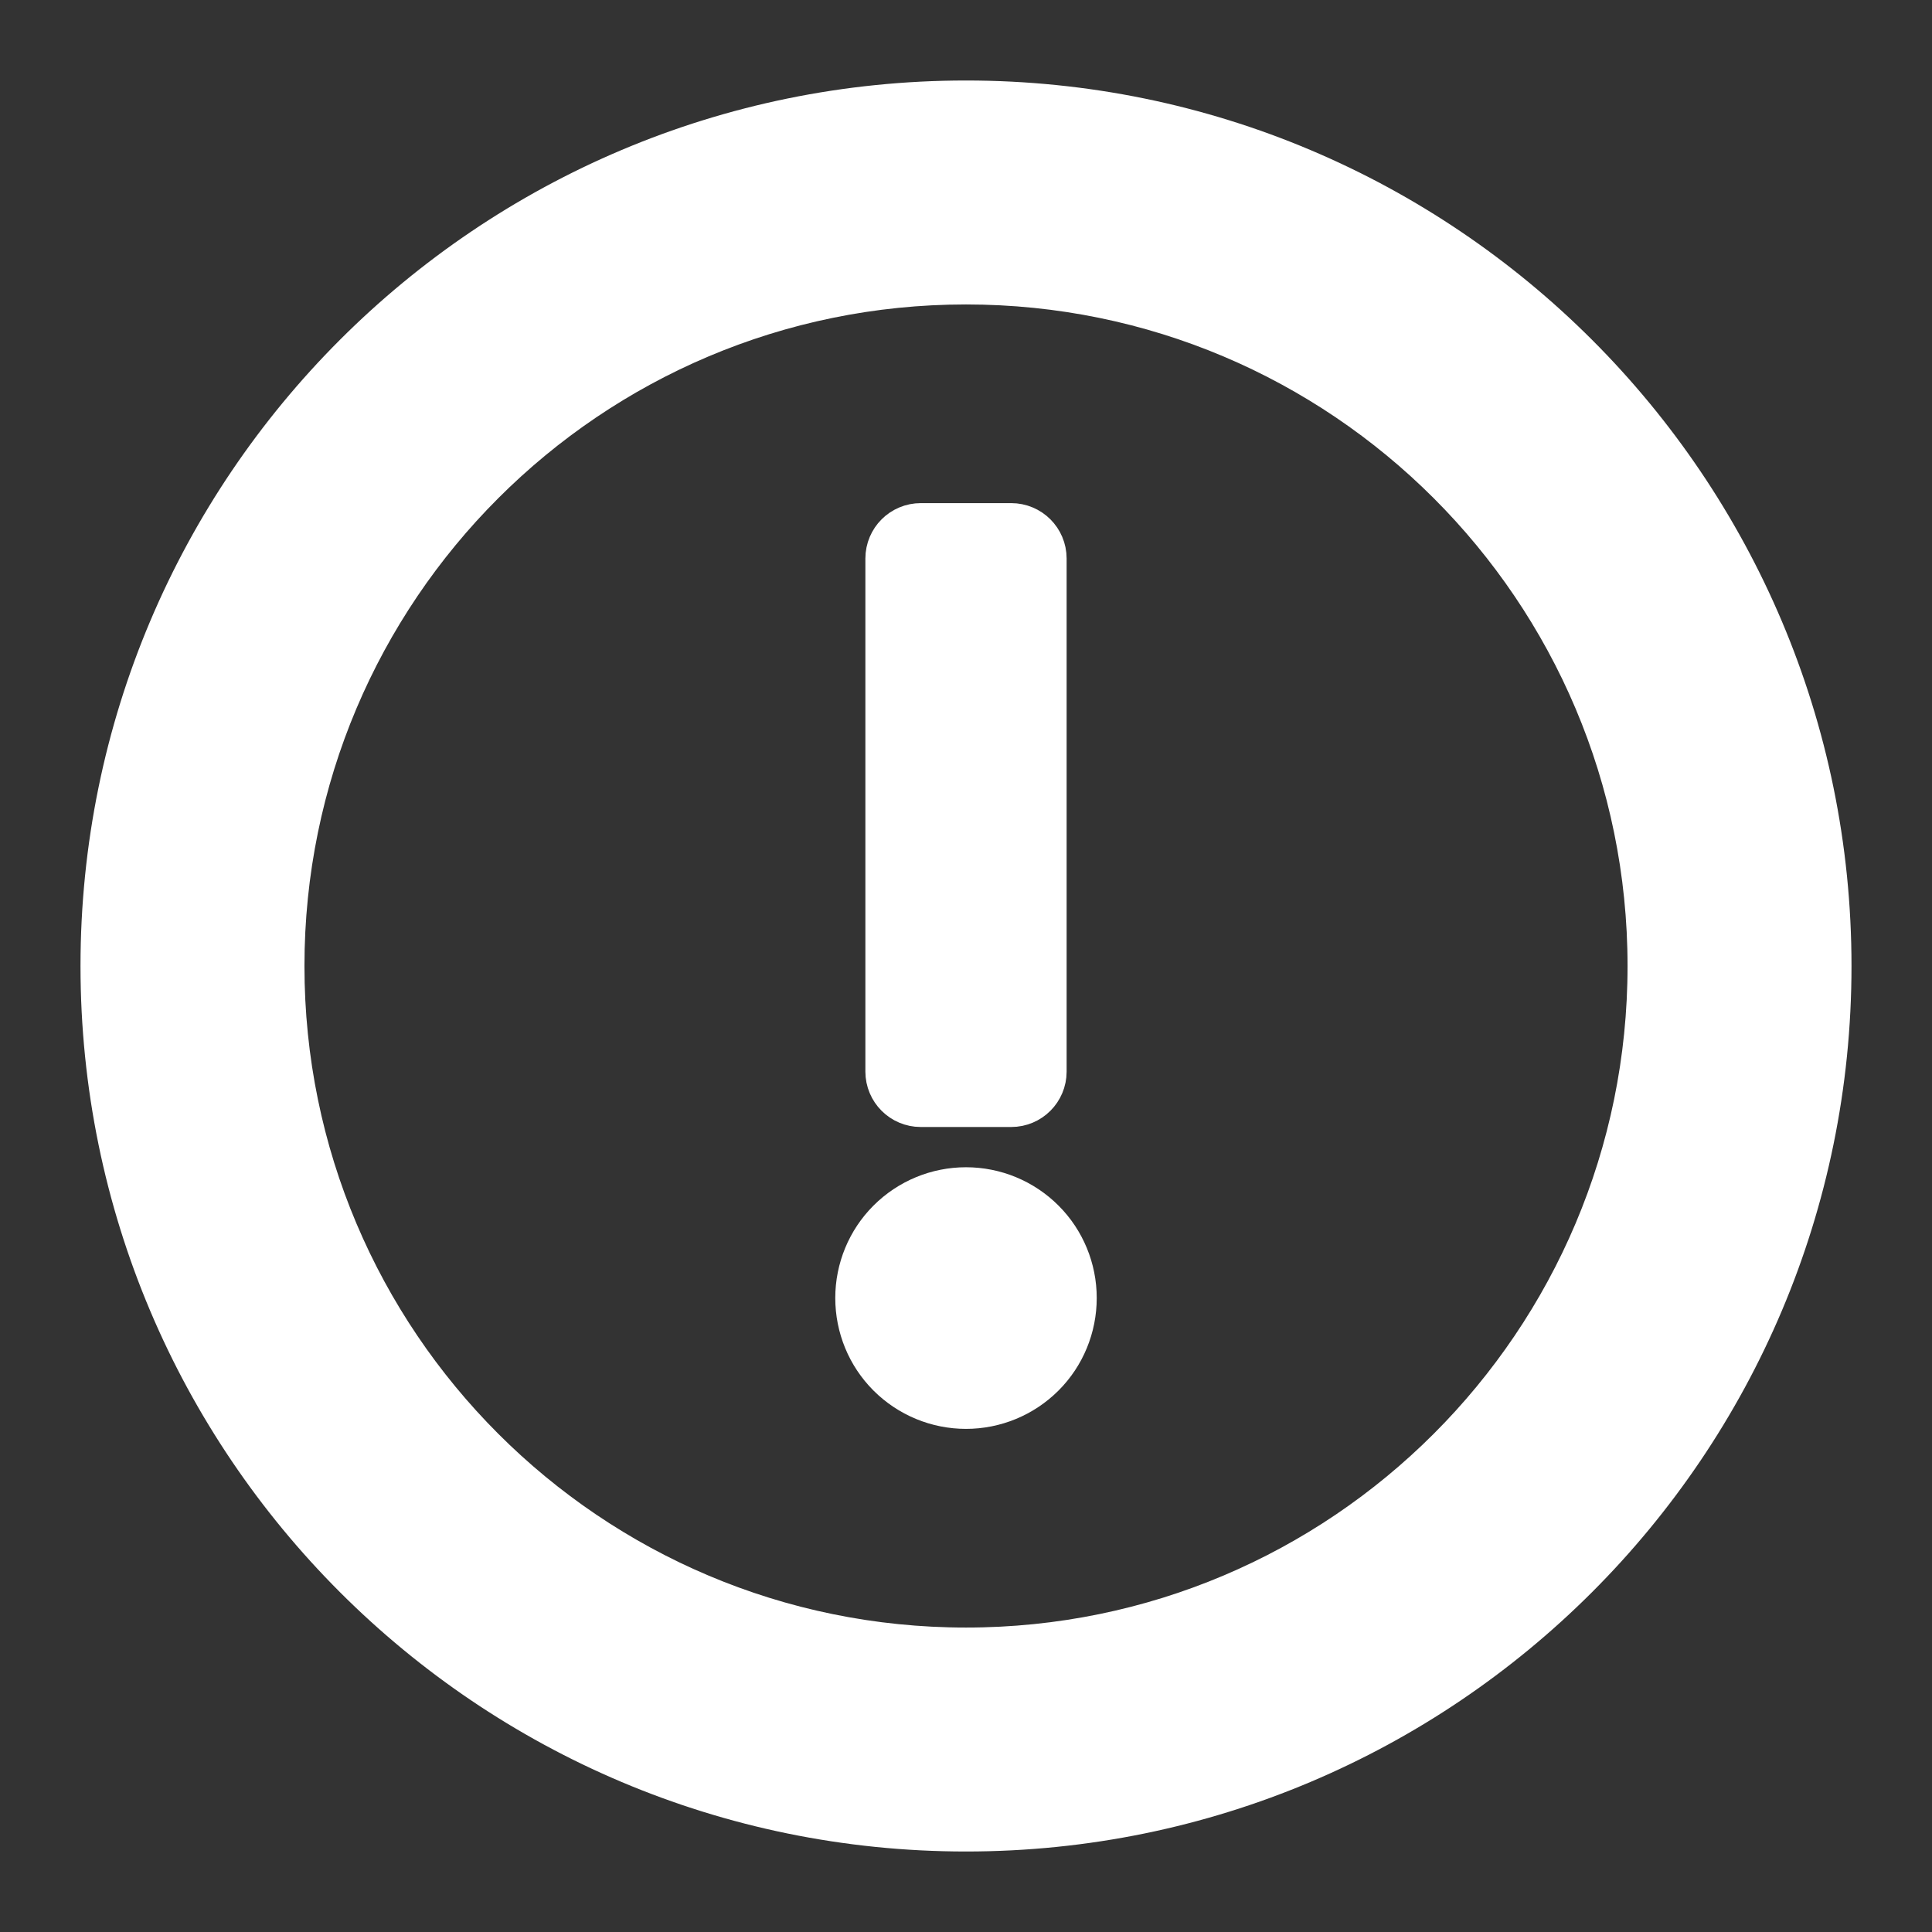 <svg width="12" height="12" viewBox="0 0 12 12" fill="none" xmlns="http://www.w3.org/2000/svg">
<rect x="0" y="0" width="12" height="12" fill="#333333" stroke="none"/>
<g clip-path="url(#clip0_1566_6627)">
<path d="M6 0.75C3.101 0.75 0.75 3.101 0.75 6C0.75 8.899 3.101 11.25 6 11.25C8.899 11.25 11.25 8.899 11.25 6C11.25 3.101 8.899 0.75 6 0.75ZM6 10.359C3.593 10.359 1.641 8.407 1.641 6C1.641 3.593 3.593 1.641 6 1.641C8.407 1.641 10.359 3.593 10.359 6C10.359 8.407 8.407 10.359 6 10.359Z" fill="white"/>
<path d="M5.438 8.062C5.438 8.212 5.497 8.355 5.602 8.46C5.708 8.566 5.851 8.625 6 8.625C6.149 8.625 6.292 8.566 6.398 8.46C6.503 8.355 6.562 8.212 6.562 8.062C6.562 7.913 6.503 7.77 6.398 7.665C6.292 7.559 6.149 7.5 6 7.5C5.851 7.5 5.708 7.559 5.602 7.665C5.497 7.77 5.438 7.913 5.438 8.062ZM5.719 6.75H6.281C6.333 6.75 6.375 6.708 6.375 6.656V3.469C6.375 3.417 6.333 3.375 6.281 3.375H5.719C5.667 3.375 5.625 3.417 5.625 3.469V6.656C5.625 6.708 5.667 6.75 5.719 6.75Z" fill="white"/>
<path d="M6 0.75C3.101 0.75 0.75 3.101 0.75 6C0.75 8.899 3.101 11.25 6 11.25C8.899 11.25 11.25 8.899 11.25 6C11.25 3.101 8.899 0.75 6 0.75ZM6 10.359C3.593 10.359 1.641 8.407 1.641 6C1.641 3.593 3.593 1.641 6 1.641C8.407 1.641 10.359 3.593 10.359 6C10.359 8.407 8.407 10.359 6 10.359Z" stroke="white" stroke-width="0.5"/>
<path d="M5.438 8.062C5.438 8.212 5.497 8.355 5.602 8.46C5.708 8.566 5.851 8.625 6 8.625C6.149 8.625 6.292 8.566 6.398 8.46C6.503 8.355 6.562 8.212 6.562 8.062C6.562 7.913 6.503 7.77 6.398 7.665C6.292 7.559 6.149 7.5 6 7.5C5.851 7.5 5.708 7.559 5.602 7.665C5.497 7.77 5.438 7.913 5.438 8.062ZM5.719 6.75H6.281C6.333 6.75 6.375 6.708 6.375 6.656V3.469C6.375 3.417 6.333 3.375 6.281 3.375H5.719C5.667 3.375 5.625 3.417 5.625 3.469V6.656C5.625 6.708 5.667 6.75 5.719 6.75Z" stroke="white" stroke-width="0.5"/>
</g>
<defs>
<clipPath id="clip0_1566_6627">
<rect width="12" height="12" fill="white"/>
</clipPath>
</defs>
</svg>
